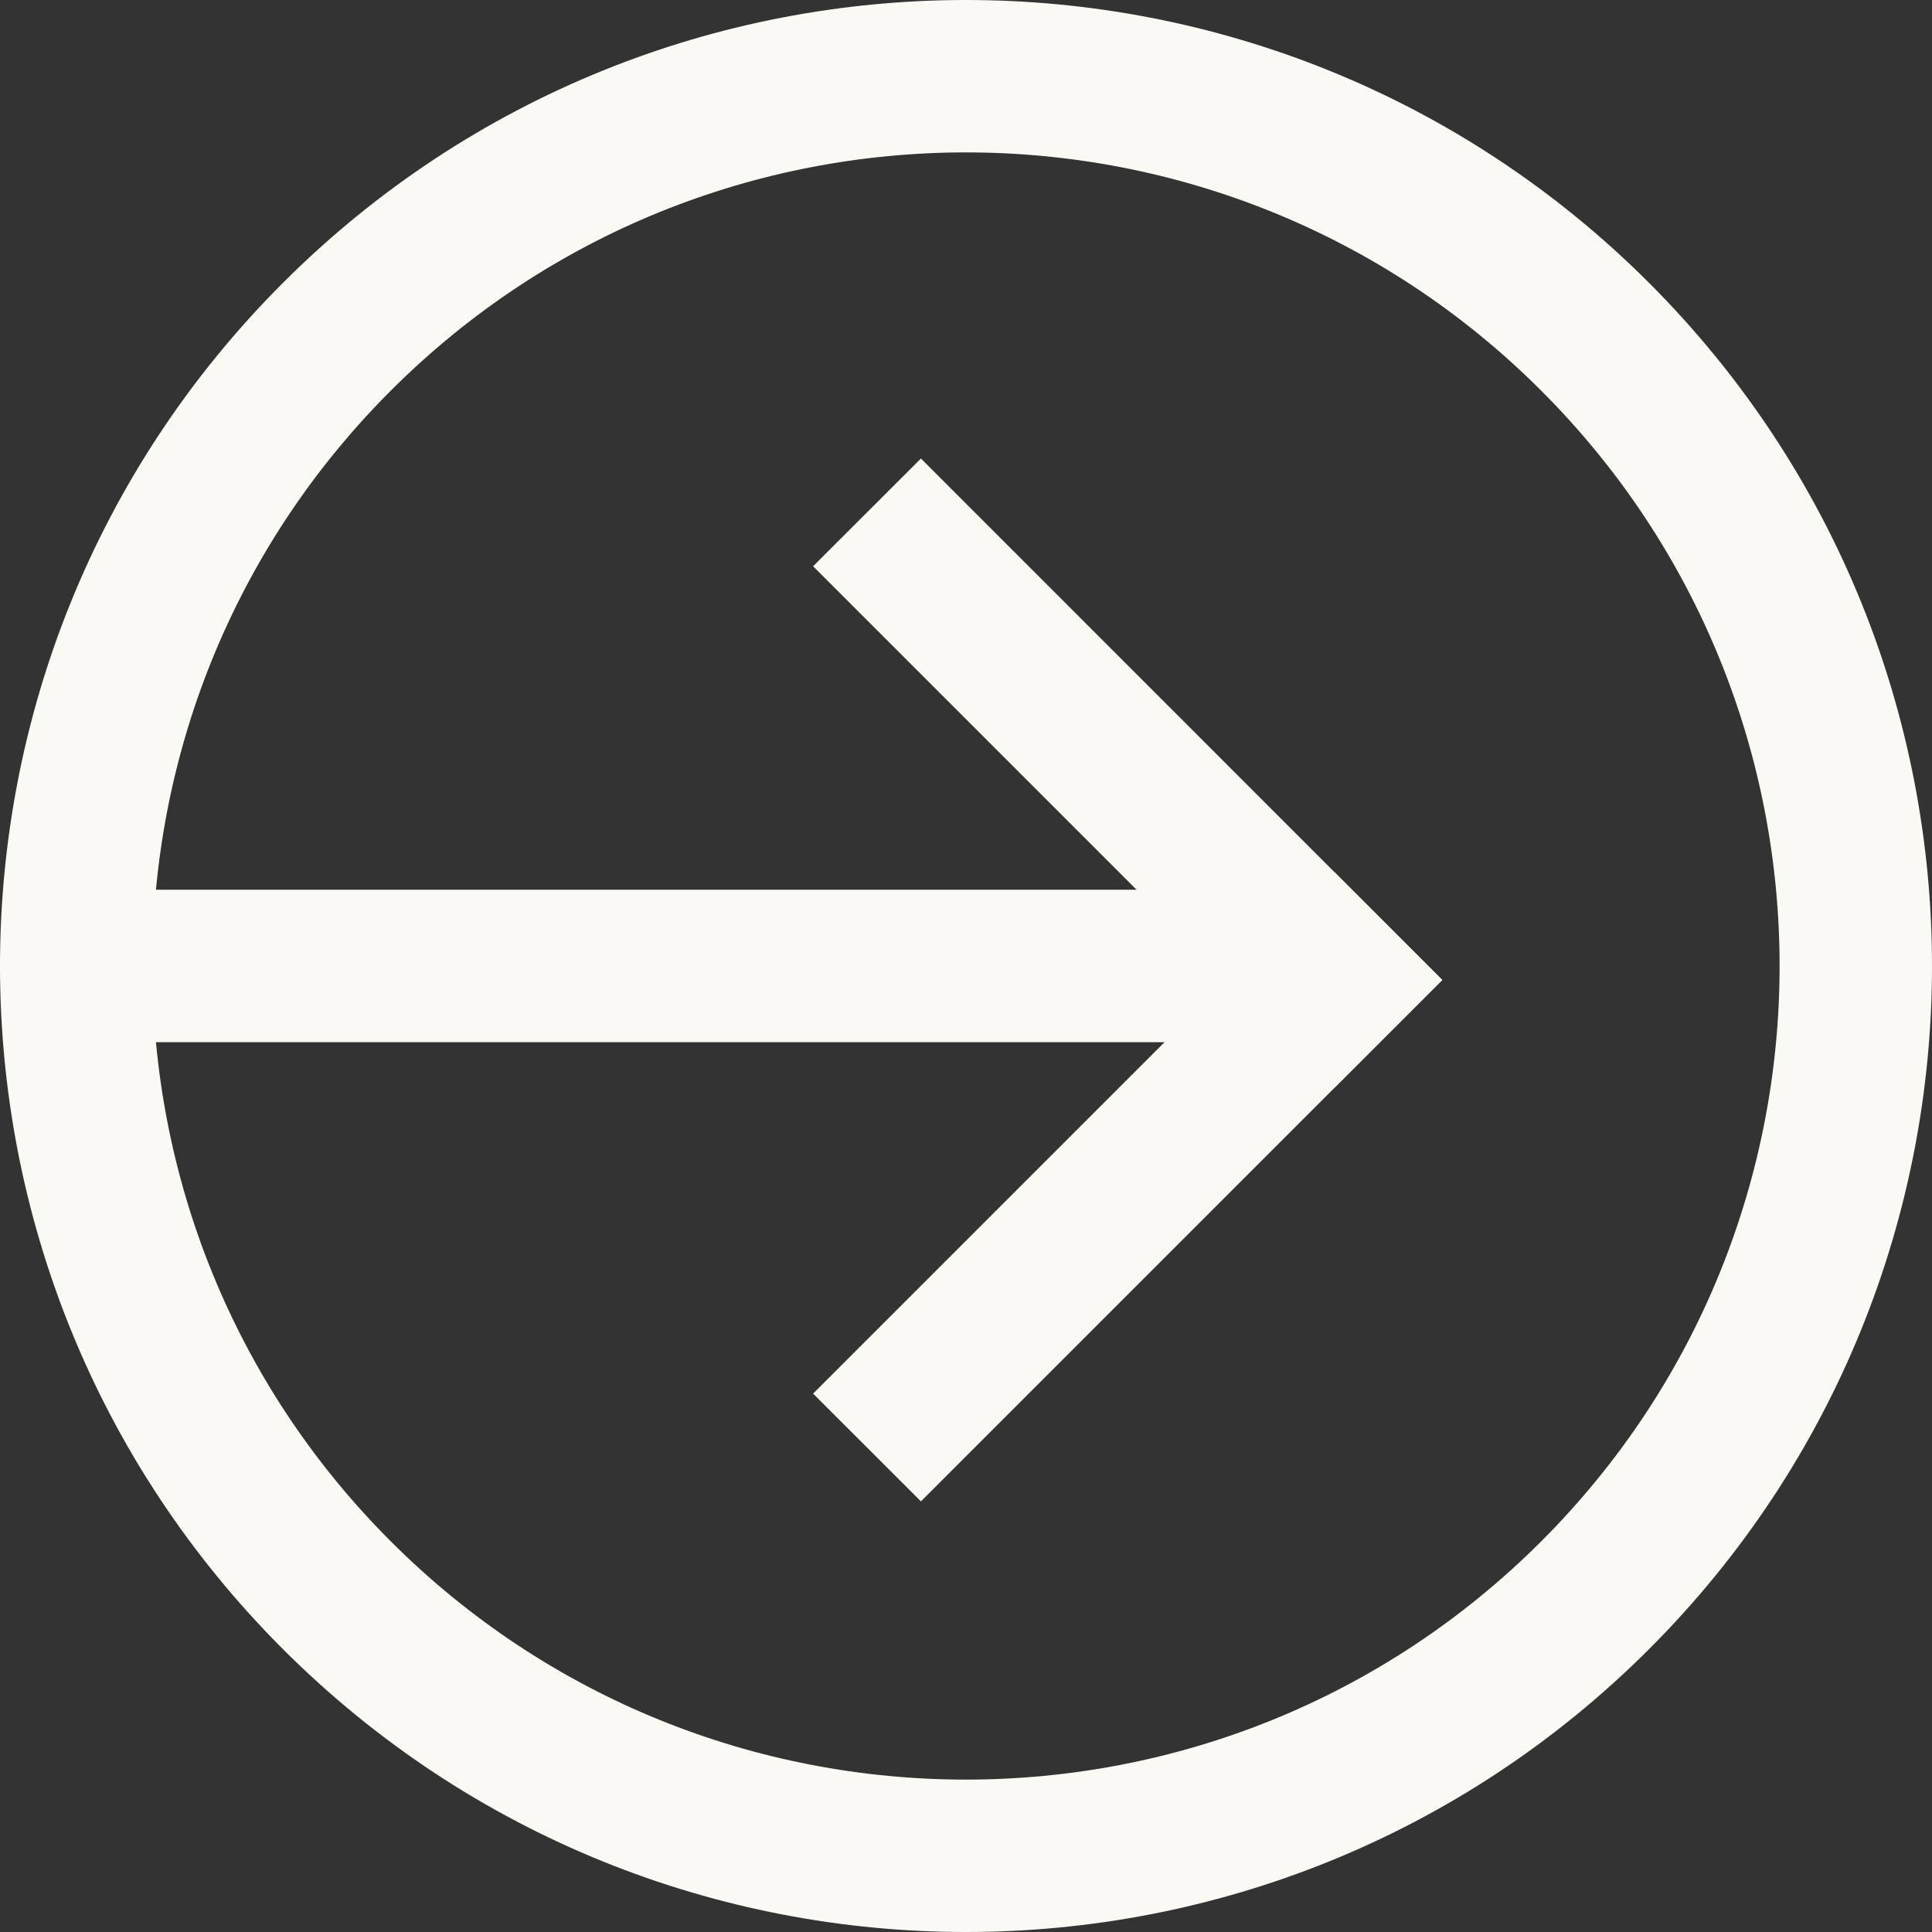 <svg width="21" height="21" viewBox="0 0 21 21" fill="none" xmlns="http://www.w3.org/2000/svg">
<rect x="0" y="0" width="21" height="21" fill="#333333" stroke="none"/>
<path fill-rule="evenodd" clip-rule="evenodd" d="M4.247 16.753C7.7 20.207 13.3 20.207 16.753 16.753C20.207 13.3 20.207 7.7 16.753 4.247C13.3 0.793 7.7 0.793 4.247 4.247C0.793 7.7 0.793 13.3 4.247 16.753ZM3.075 17.925C7.176 22.025 13.824 22.025 17.925 17.925C22.025 13.824 22.025 7.176 17.925 3.075C13.824 -1.025 7.176 -1.025 3.075 3.075C-1.025 7.176 -1.025 13.824 3.075 17.925Z" fill="#FBF9F4"/>
<path d="M10.01 4.984L15.677 10.652L14.506 11.823L8.838 6.155L10.01 4.984Z" fill="#FBF9F4"/>
<path d="M15.677 10.652L10.01 16.319L8.838 15.148L14.506 9.48L15.677 10.652Z" fill="#FBF9F4"/>
<path d="M14.471 11.328H0.925V9.671H14.471V11.328Z" fill="#FBF9F4"/>
</svg>
